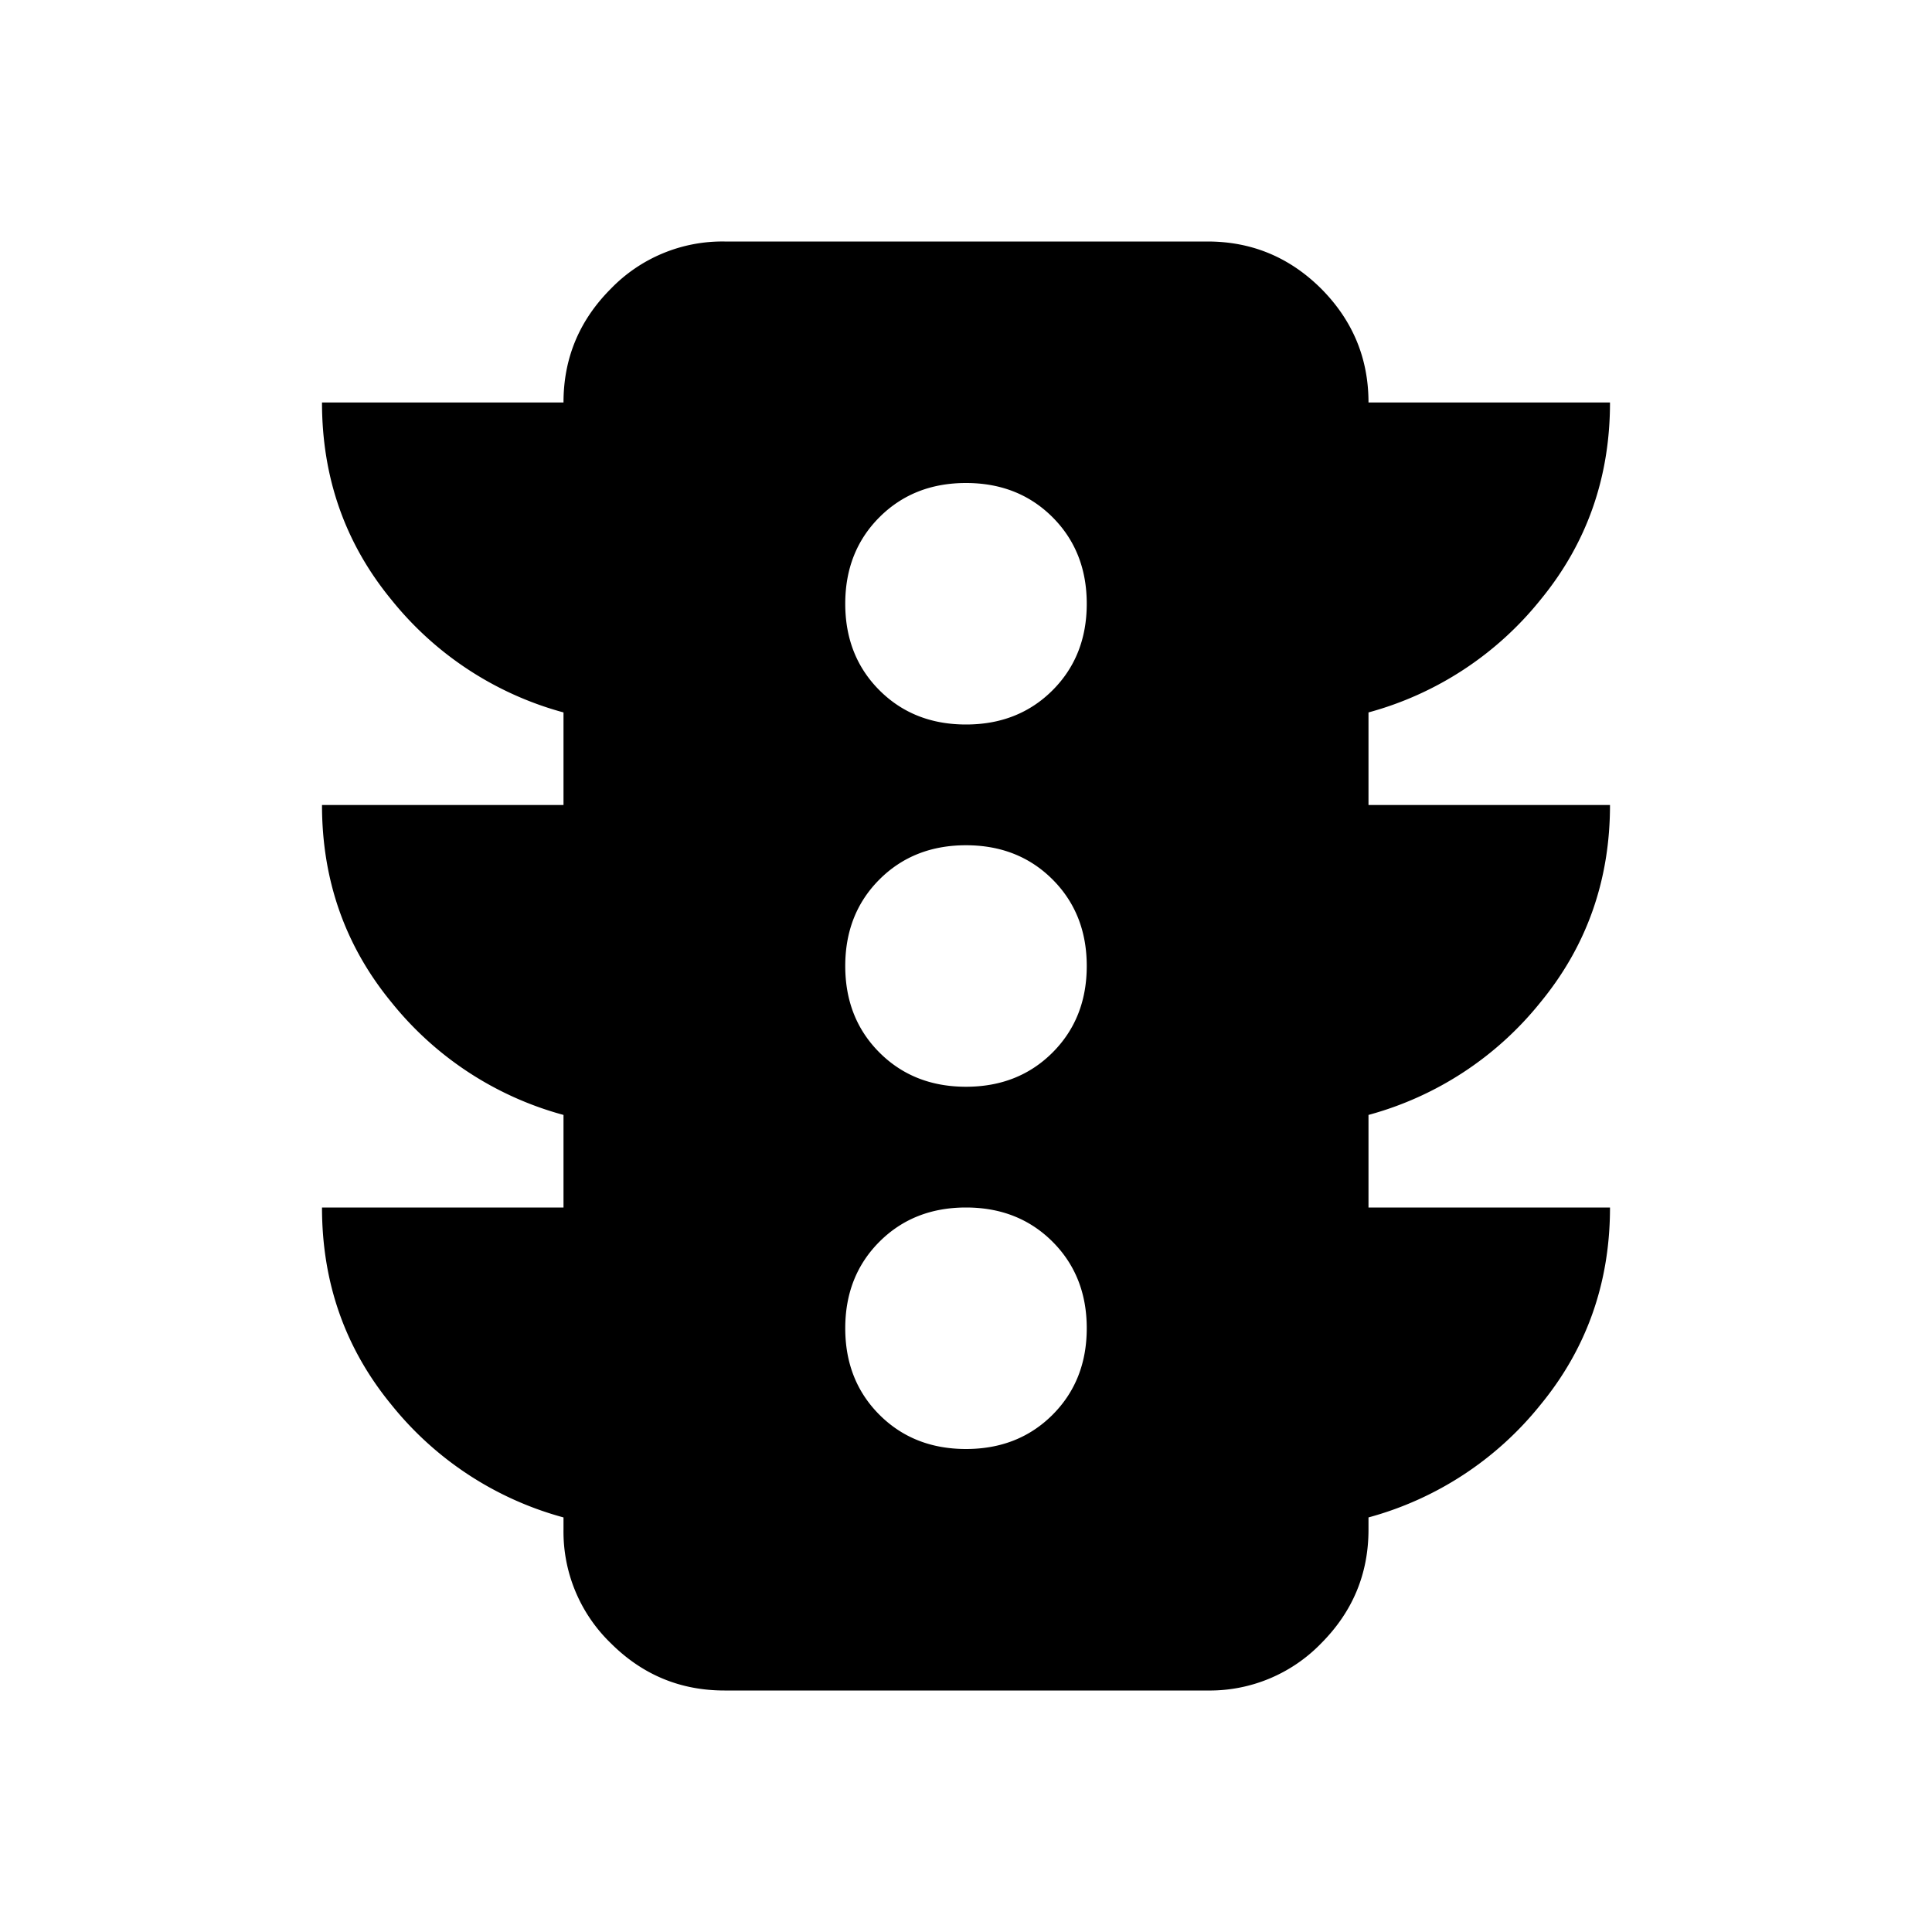 <svg xmlns="http://www.w3.org/2000/svg" width="24" height="24" fill="none" viewBox="0 0 24 24">
  <path fill="#000" d="M12 18c.433 0 .792-.142 1.075-.425.283-.283.425-.642.425-1.075 0-.433-.142-.792-.425-1.075C12.792 15.142 12.433 15 12 15c-.433 0-.792.142-1.075.425-.283.283-.425.642-.425 1.075 0 .433.142.792.425 1.075.283.283.642.425 1.075.425Zm0-4.5c.433 0 .792-.142 1.075-.425.283-.283.425-.642.425-1.075 0-.433-.142-.792-.425-1.075-.283-.283-.642-.425-1.075-.425-.433 0-.792.142-1.075.425-.283.283-.425.642-.425 1.075 0 .433.142.792.425 1.075.283.283.642.425 1.075.425ZM12 9c.433 0 .792-.142 1.075-.425.283-.283.425-.642.425-1.075 0-.433-.142-.792-.425-1.075C12.792 6.142 12.433 6 12 6c-.433 0-.792.142-1.075.425-.283.283-.425.642-.425 1.075 0 .433.142.792.425 1.075.283.283.642.425 1.075.425Zm-5 6v-1.15a4.123 4.123 0 0 1-2.138-1.4C4.287 11.75 4 10.933 4 10h3V8.85a4.124 4.124 0 0 1-2.138-1.4C4.287 6.75 4 5.933 4 5h3c0-.55.196-1.02.588-1.413A1.926 1.926 0 0 1 9 3h6c.55 0 1.02.196 1.413.587.39.393.587.863.587 1.413h3c0 .933-.288 1.75-.863 2.45A4.124 4.124 0 0 1 17 8.85V10h3c0 .933-.288 1.75-.863 2.45A4.123 4.123 0 0 1 17 13.85V15h3c0 .933-.288 1.75-.863 2.45A4.123 4.123 0 0 1 17 18.85V19c0 .55-.196 1.02-.587 1.413A1.926 1.926 0 0 1 15 21H9c-.55 0-1.02-.196-1.412-.587A1.926 1.926 0 0 1 7 19v-.15a4.123 4.123 0 0 1-2.138-1.4C4.287 16.75 4 15.933 4 15h3Z"/>
</svg>
